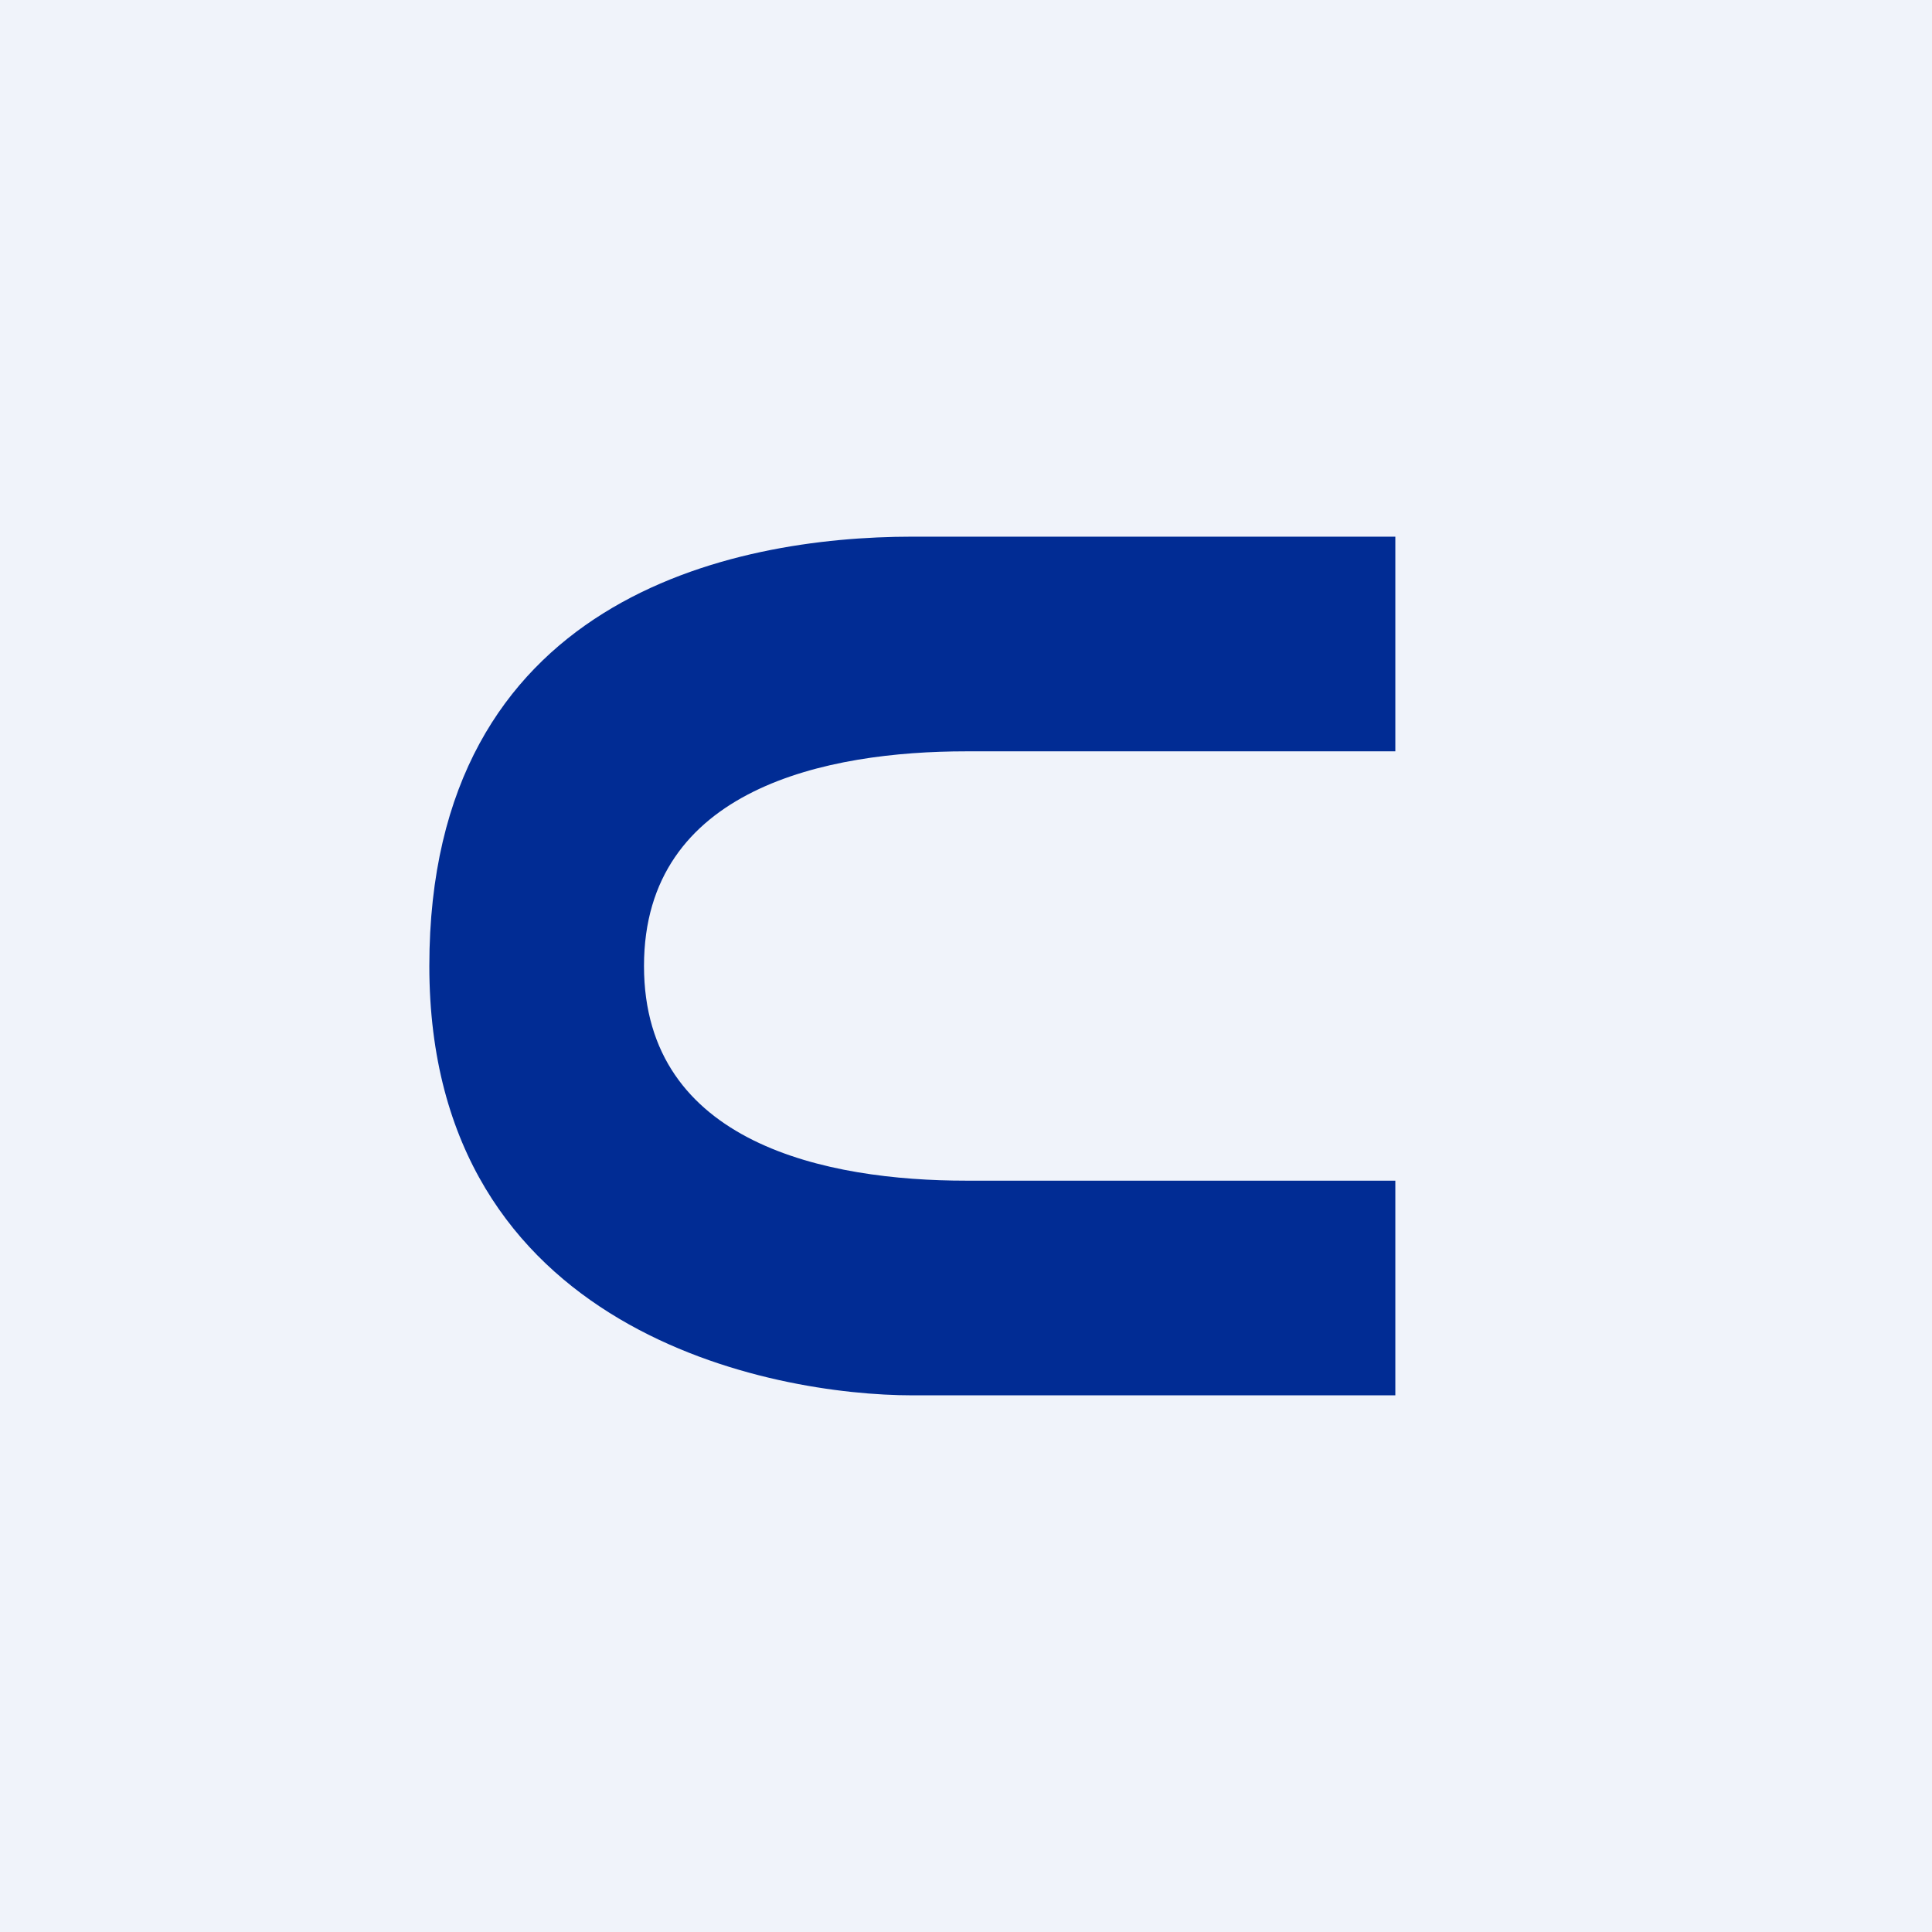 <!-- by TradingView --><svg width="18" height="18" fill="none" xmlns="http://www.w3.org/2000/svg"><path fill="#F0F3FA" d="M0 0h18v18H0z"/><path fill-rule="evenodd" clip-rule="evenodd" d="M13 5H8.5C6.821 5 4 5.571 4 9c0 3.429 3.214 4 4.5 4H13v-2H9c-1.286 0-3-.338-3-2s1.714-2 3-2h4V5Z" fill="#012C94"/></svg>